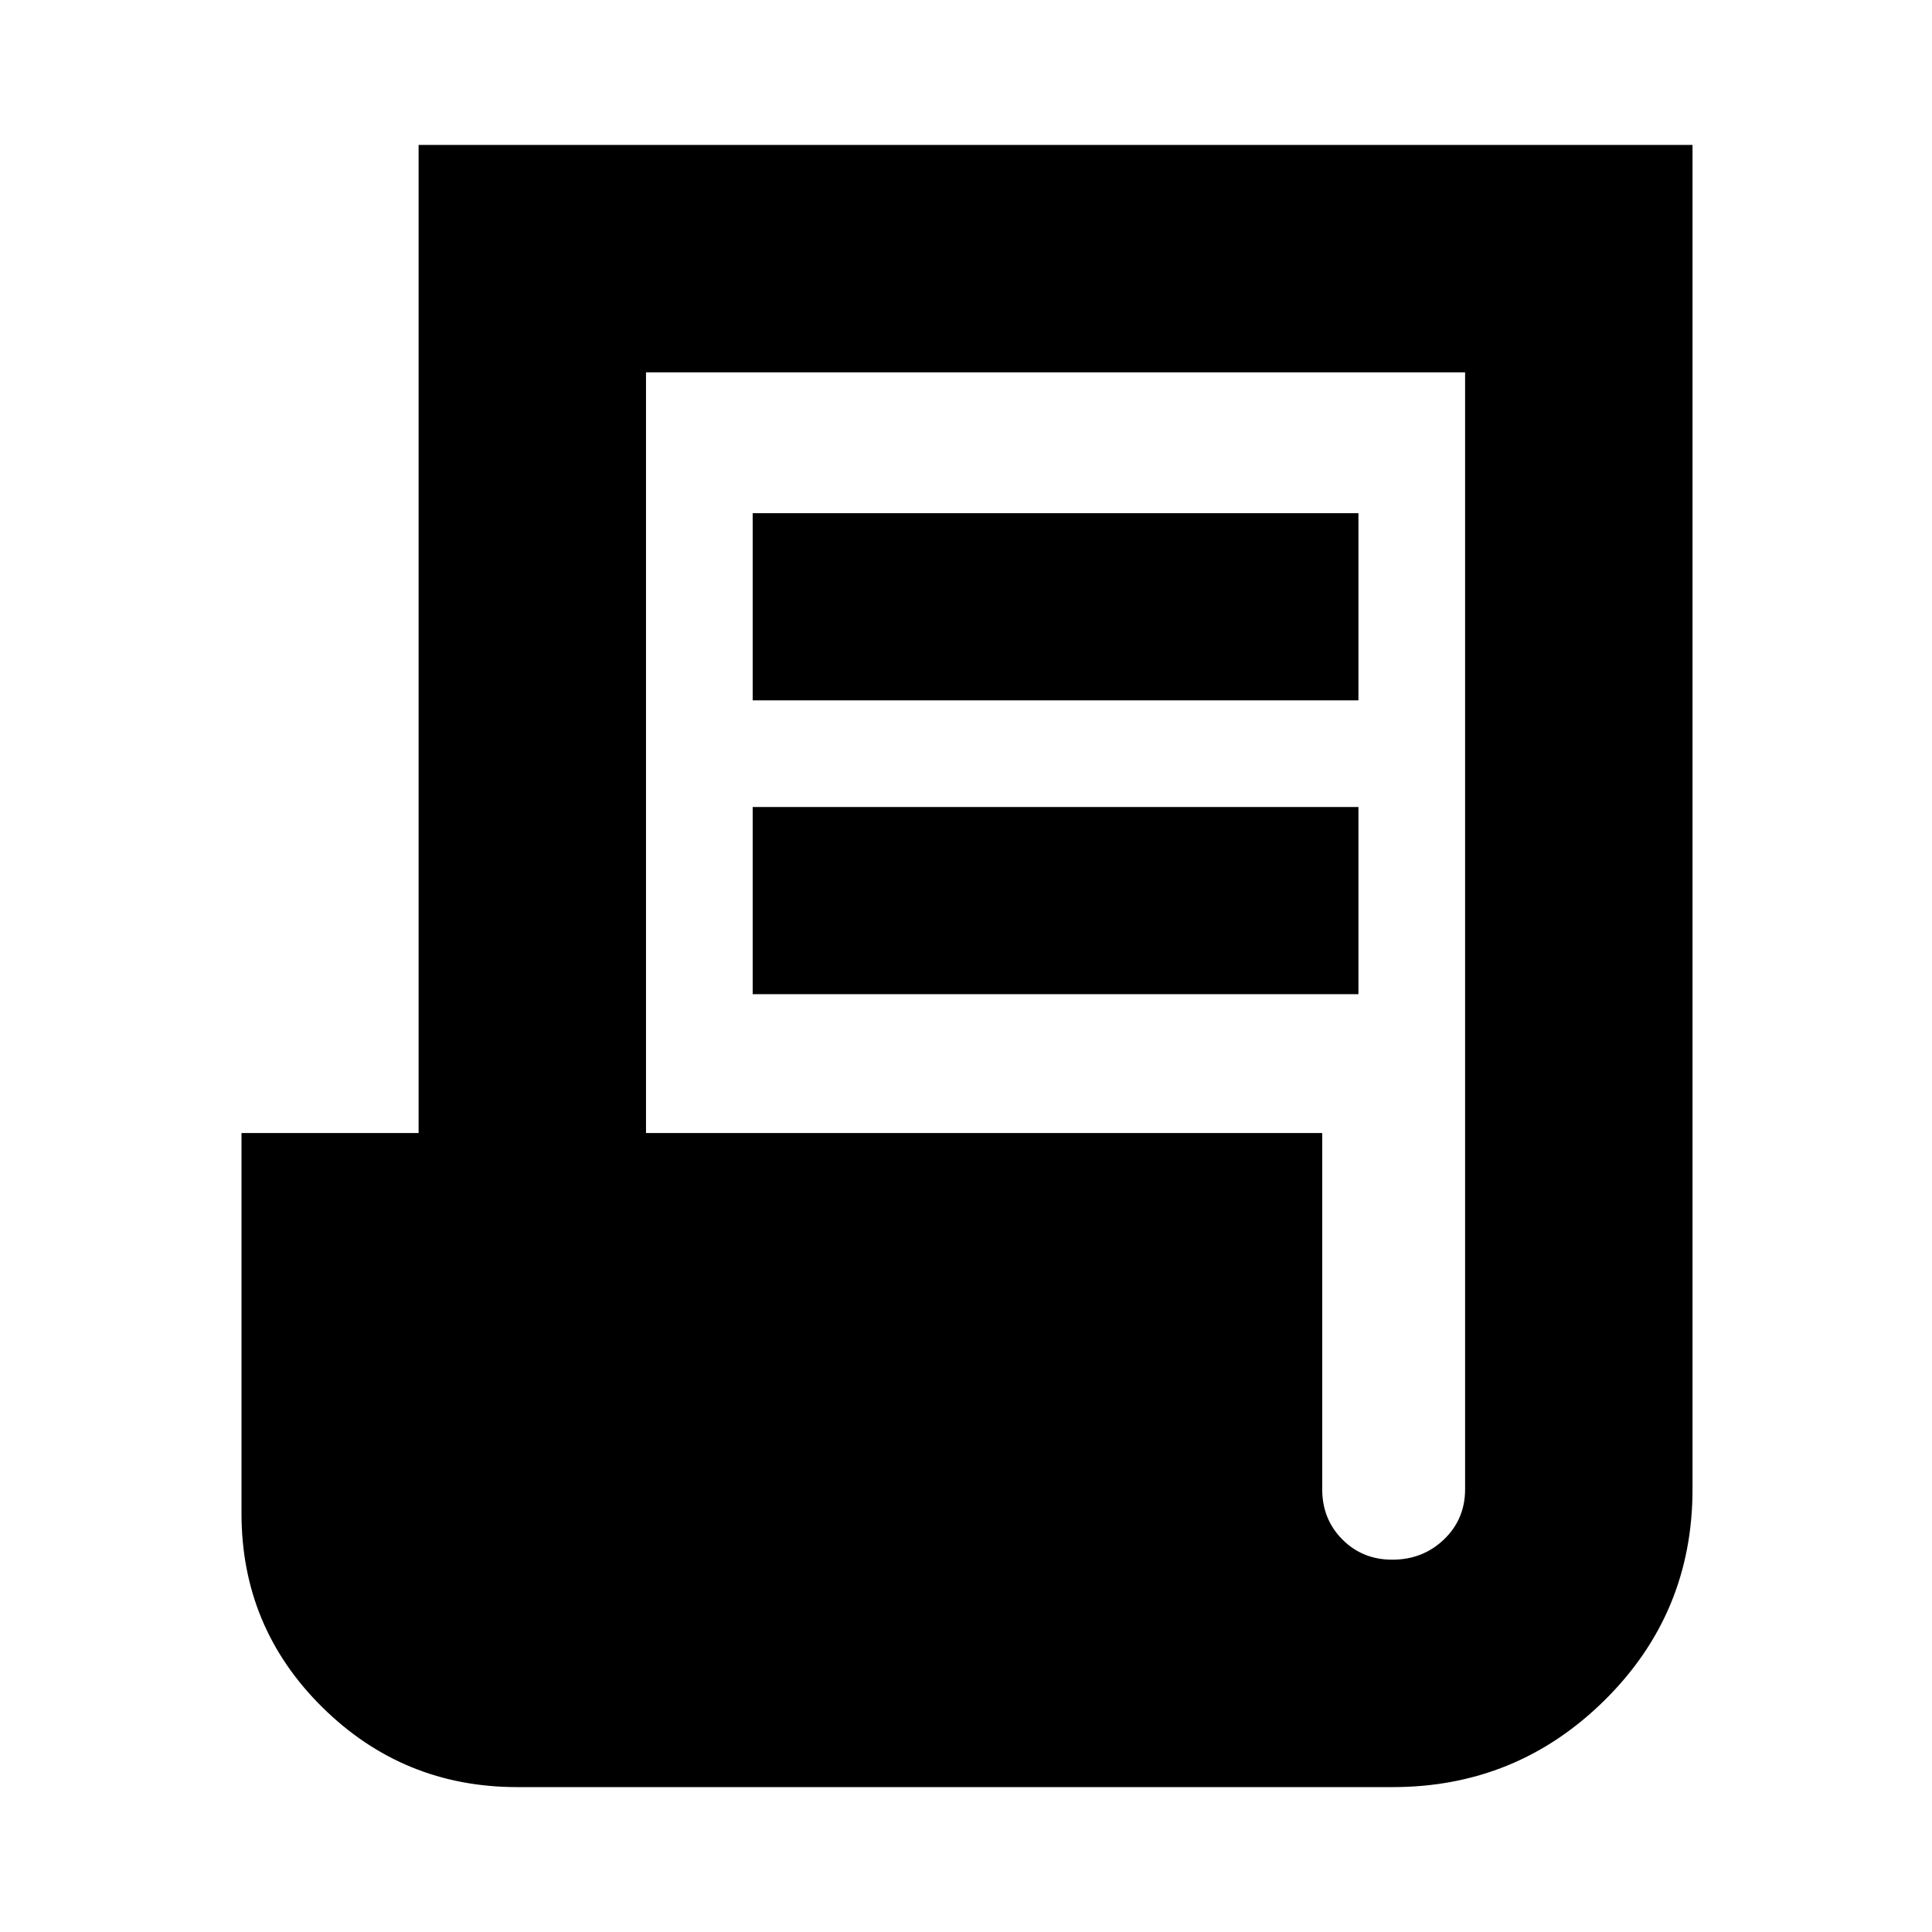 <svg xmlns="http://www.w3.org/2000/svg" height="20" viewBox="0 -960 960 960" width="20"><path d="M257-72q-56.67 0-96.83-39.67Q120-151.33 120-208v-189h88v-491h633v668q0 61.67-43.67 104.83Q753.67-72 692-72H257Zm434.79-113q15.21 0 25.71-10.06Q728-205.13 728-220v-555H321v378h336v177q0 14.87 10 24.94Q677-185 691.79-185ZM374-612v-93h301v93H374Zm0 146v-93h301v93H374Z"/></svg>